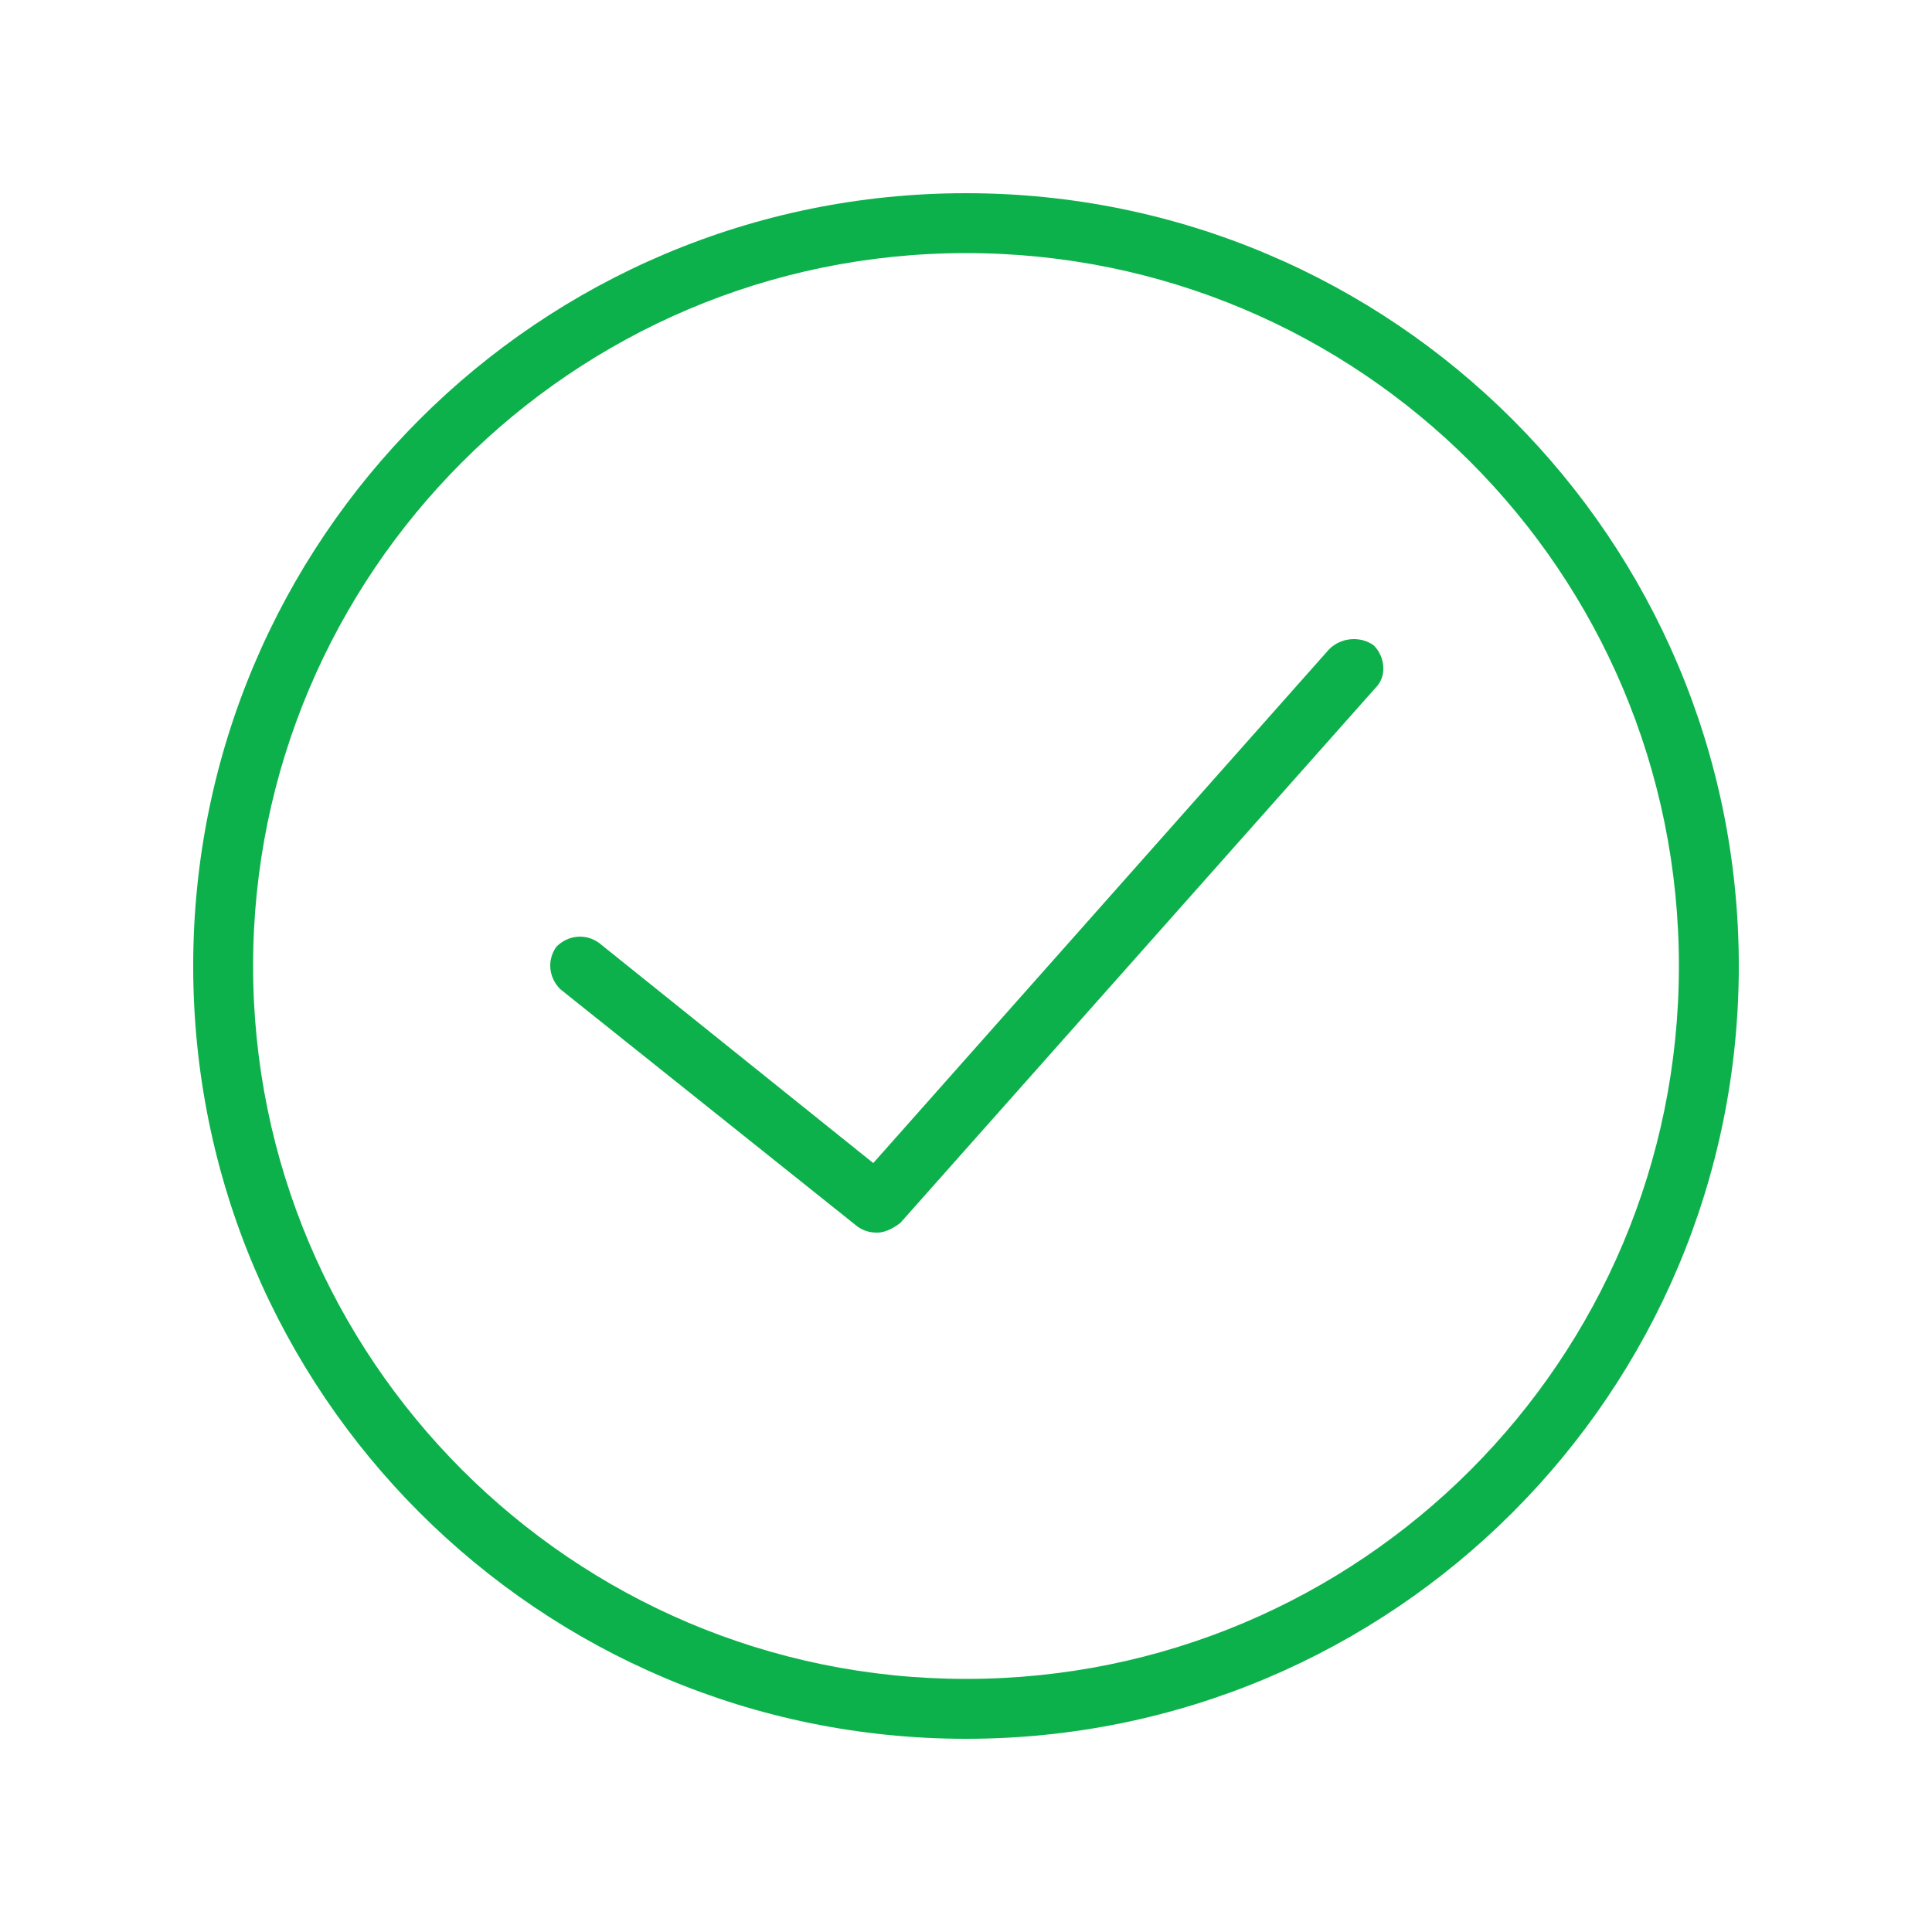 <?xml version="1.0" encoding="utf-8"?>
<!-- Generator: Adobe Illustrator 21.1.0, SVG Export Plug-In . SVG Version: 6.00 Build 0)  -->
<svg version="1.1" baseProfile="tiny" id="Capa_1" xmlns="http://www.w3.org/2000/svg" xmlns:xlink="http://www.w3.org/1999/xlink"
	 x="0px" y="0px" viewBox="0 0 100 100" xml:space="preserve">
<title>Mesa de trabajo 1</title>
<g id="_x30_HtW9V.tif">
</g>
<g>
	<path fill="#0DB14B" d="M50,10c-22.1,0-40,17.9-40,40s17.9,40,40,40s40-17.9,40-40S72.1,10,50,10z M50,86.9
		c-20.4,0-36.9-16.6-36.9-36.9S29.6,13.1,50,13.1S86.9,29.6,86.9,50S70.4,86.9,50,86.9z"/>
	<path fill="#0DB14B" d="M68.8,33.6L45.2,60.2L31,48.8c-0.7-0.5-1.6-0.4-2.2,0.2c-0.5,0.7-0.4,1.6,0.2,2.2l15.4,12.3
		c0.3,0.2,0.6,0.3,1,0.3s0.8-0.2,1.2-0.5l24.6-27.7c0.6-0.6,0.5-1.6-0.1-2.2C70.4,32.9,69.4,33,68.8,33.6z"/>
</g>
</svg>
